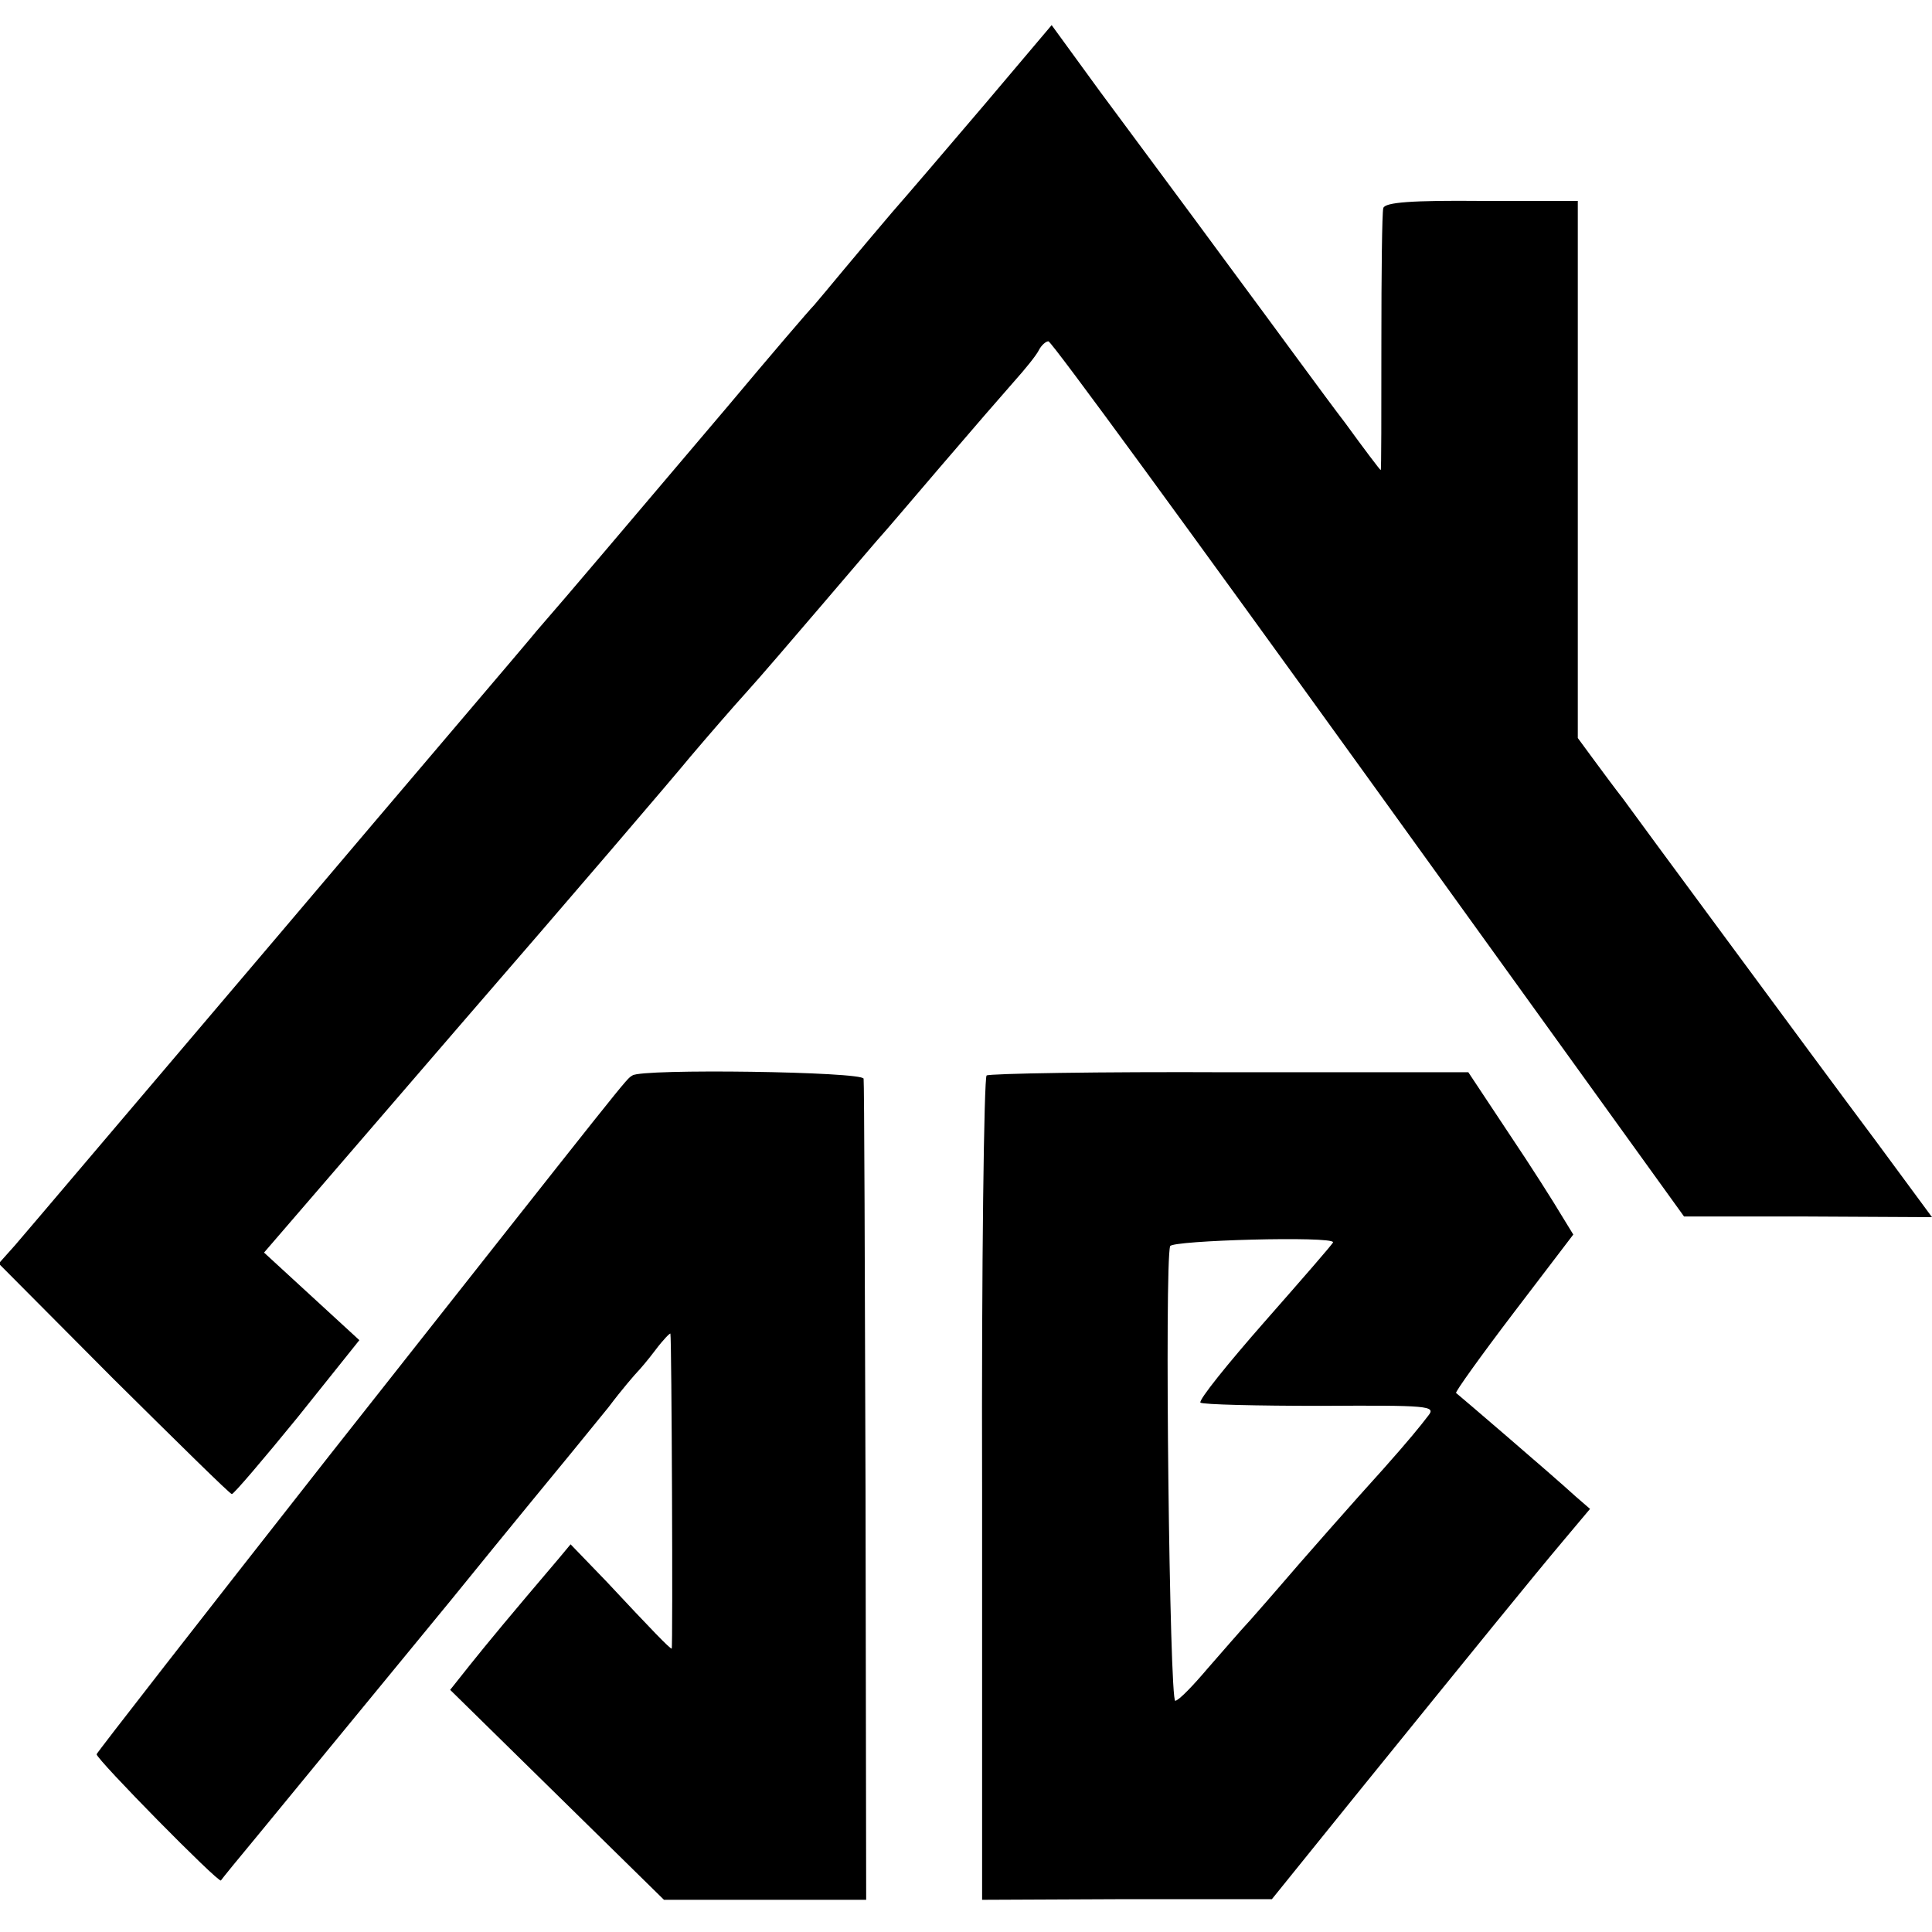 <?xml version="1.0" standalone="no"?>
<!DOCTYPE svg PUBLIC "-//W3C//DTD SVG 20010904//EN"
 "http://www.w3.org/TR/2001/REC-SVG-20010904/DTD/svg10.dtd">
<svg version="1.0" xmlns="http://www.w3.org/2000/svg"
 width="300pt" height="300pt" viewBox="0 0 300 300"
 preserveAspectRatio="xMidYMid meet">
<g transform="translate(0,300) scale(0.1,-0.1)"
fill="#000000" stroke="none">
<path d="M1529 2838 c-57 -67 -122 -143 -144 -168 -22 -26 -56 -66 -75 -89
-19 -23 -40 -48 -46 -55 -7 -7 -67 -77 -134 -157 -163 -192 -243 -287 -297
-349 -11 -14 -193 -227 -403 -475 -210 -247 -393 -463 -407 -479 l-25 -28 178
-179 c99 -98 181 -179 184 -179 3 0 49 54 102 119 l96 120 -74 68 -74 68 306
355 c169 195 329 382 356 415 28 33 67 78 87 100 20 22 74 85 121 140 47 55
87 102 90 105 3 3 43 50 90 105 47 55 99 115 115 133 17 19 34 40 38 48 4 8
11 14 15 14 5 0 228 -306 497 -679 l490 -680 192 0 193 -1 -87 118 c-48 64
-152 205 -231 312 -79 107 -152 206 -162 220 -11 14 -31 41 -45 60 l-25 34 0
417 0 417 -149 0 c-108 1 -150 -2 -153 -11 -2 -7 -3 -101 -3 -209 0 -109 0
-198 -1 -198 -1 0 -26 33 -55 73 -30 39 -110 149 -179 242 -69 94 -160 216
-202 273 l-75 103 -104 -123z"/>
<path d="M982 1330 c-11 -7 7 15 -472 -592 -198 -252 -360 -460 -360 -462 0
-8 189 -200 193 -196 2 3 28 35 58 71 81 99 112 136 299 364 94 116 179 219
188 230 9 11 35 43 57 70 21 28 42 52 45 55 3 3 16 18 28 34 12 16 23 27 23
25 2 -7 4 -489 2 -489 -3 0 -31 29 -102 105 l-55 57 -20 -24 c-74 -87 -108
-128 -136 -163 l-31 -39 166 -163 166 -163 157 0 157 0 -1 633 c-1 347 -2 637
-3 642 -1 11 -345 16 -359 5z"/>
<path d="M1532 1330 c-4 -3 -8 -292 -7 -643 l0 -637 225 1 225 0 130 161 c188
232 274 338 322 395 l42 50 -22 19 c-36 33 -182 158 -186 161 -2 1 38 57 89
124 l93 122 -19 31 c-10 17 -46 74 -81 126 l-63 95 -370 0 c-204 1 -374 -2
-378 -5z m538 -259 c0 -2 -48 -57 -106 -123 -58 -66 -103 -122 -100 -126 4 -3
88 -5 187 -5 167 1 179 0 167 -15 -13 -17 -30 -38 -70 -83 -41 -45 -136 -153
-158 -179 -12 -14 -33 -38 -48 -55 -15 -16 -45 -51 -67 -76 -22 -26 -44 -49
-50 -50 -9 -4 -17 679 -8 706 3 9 253 16 253 6z"/>
</g>
</svg>
